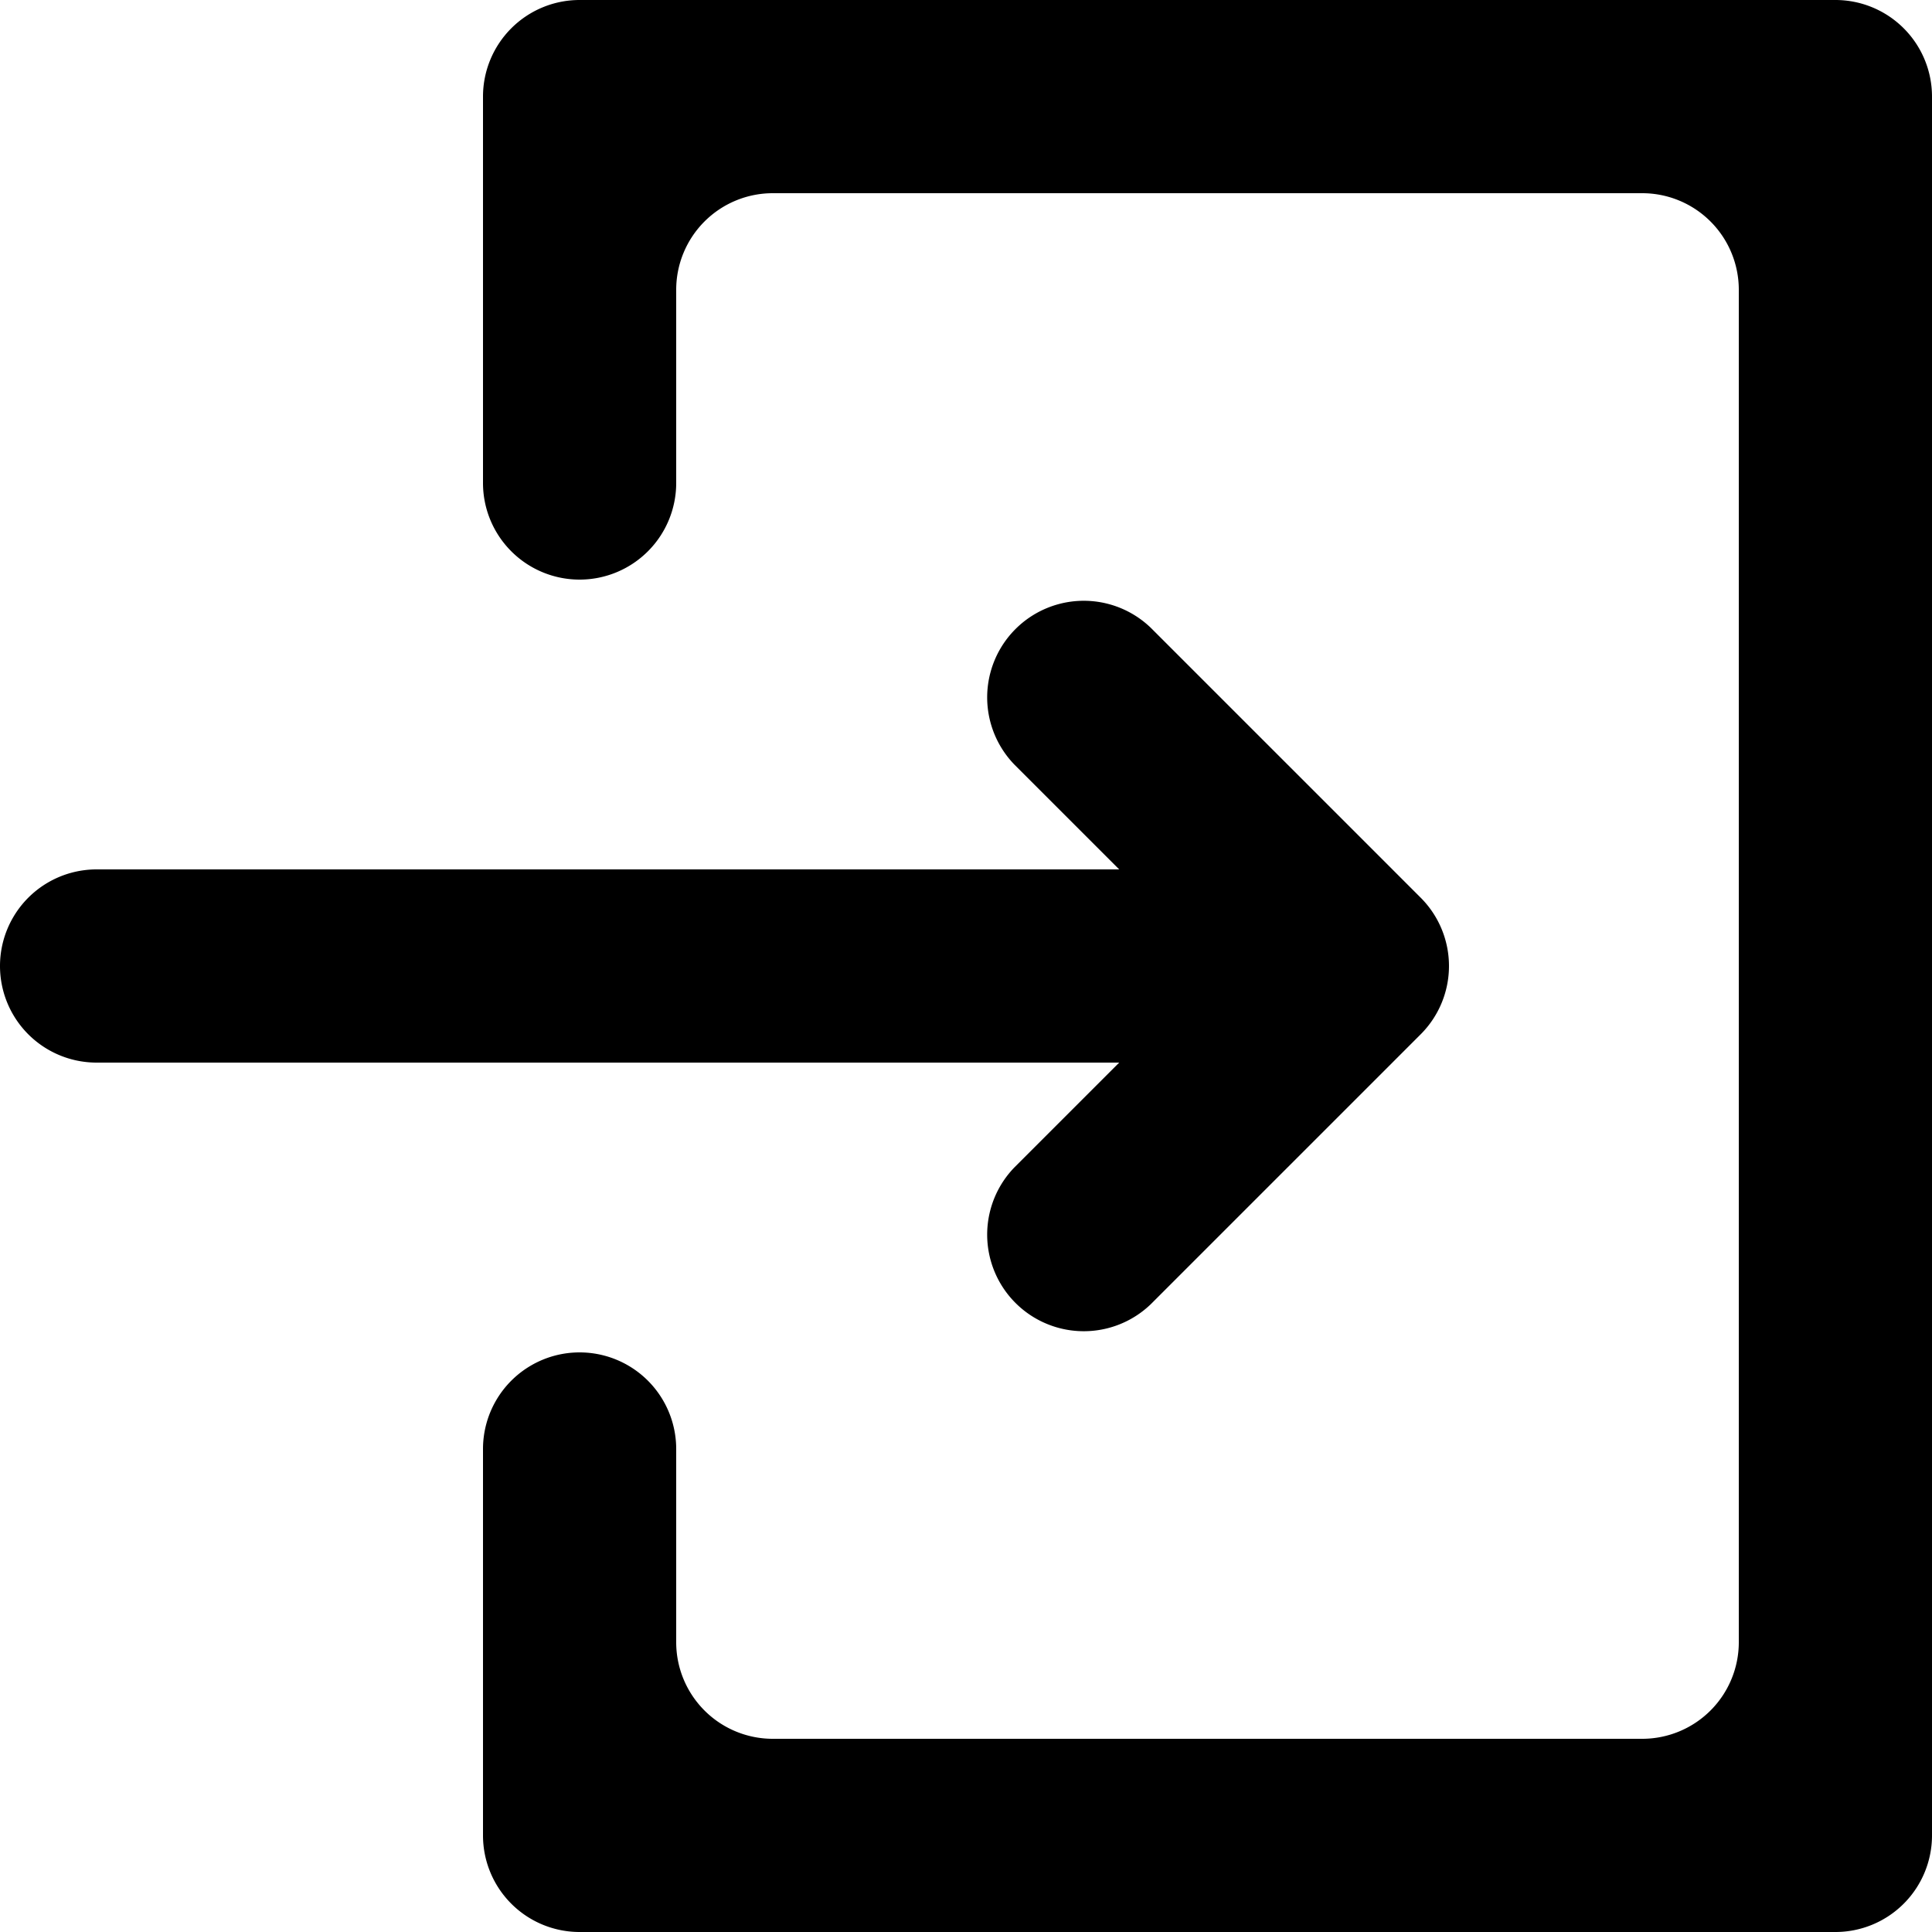 <svg width="20" height="20" fill="none" xmlns="http://www.w3.org/2000/svg">
    <path fill-rule="evenodd" clip-rule="evenodd"
          d="M6 6a1 1 0 01-1-1V1a1 1 0 011-1h13a1 1 0 011 1v18a1 1 0 01-1 1H6a1 1 0 01-1-1v-4a1 1 0 112 0v2a1 1 0 001 1h9a1 1 0 001-1V3a1 1 0 00-1-1H8a1 1 0 00-1 1v2a1 1 0 01-1 1z"
          fill="currentColor"/>
    <path fill-rule="evenodd" clip-rule="evenodd"
          d="M11.586 11H1a1 1 0 110-2h10.586L10.5 7.914A1 1 0 0111.914 6.5l2.793 2.793a1 1 0 010 1.414L11.914 13.5a1 1 0 01-1.414-1.414L11.586 11z"
          fill="currentColor"/>
</svg>